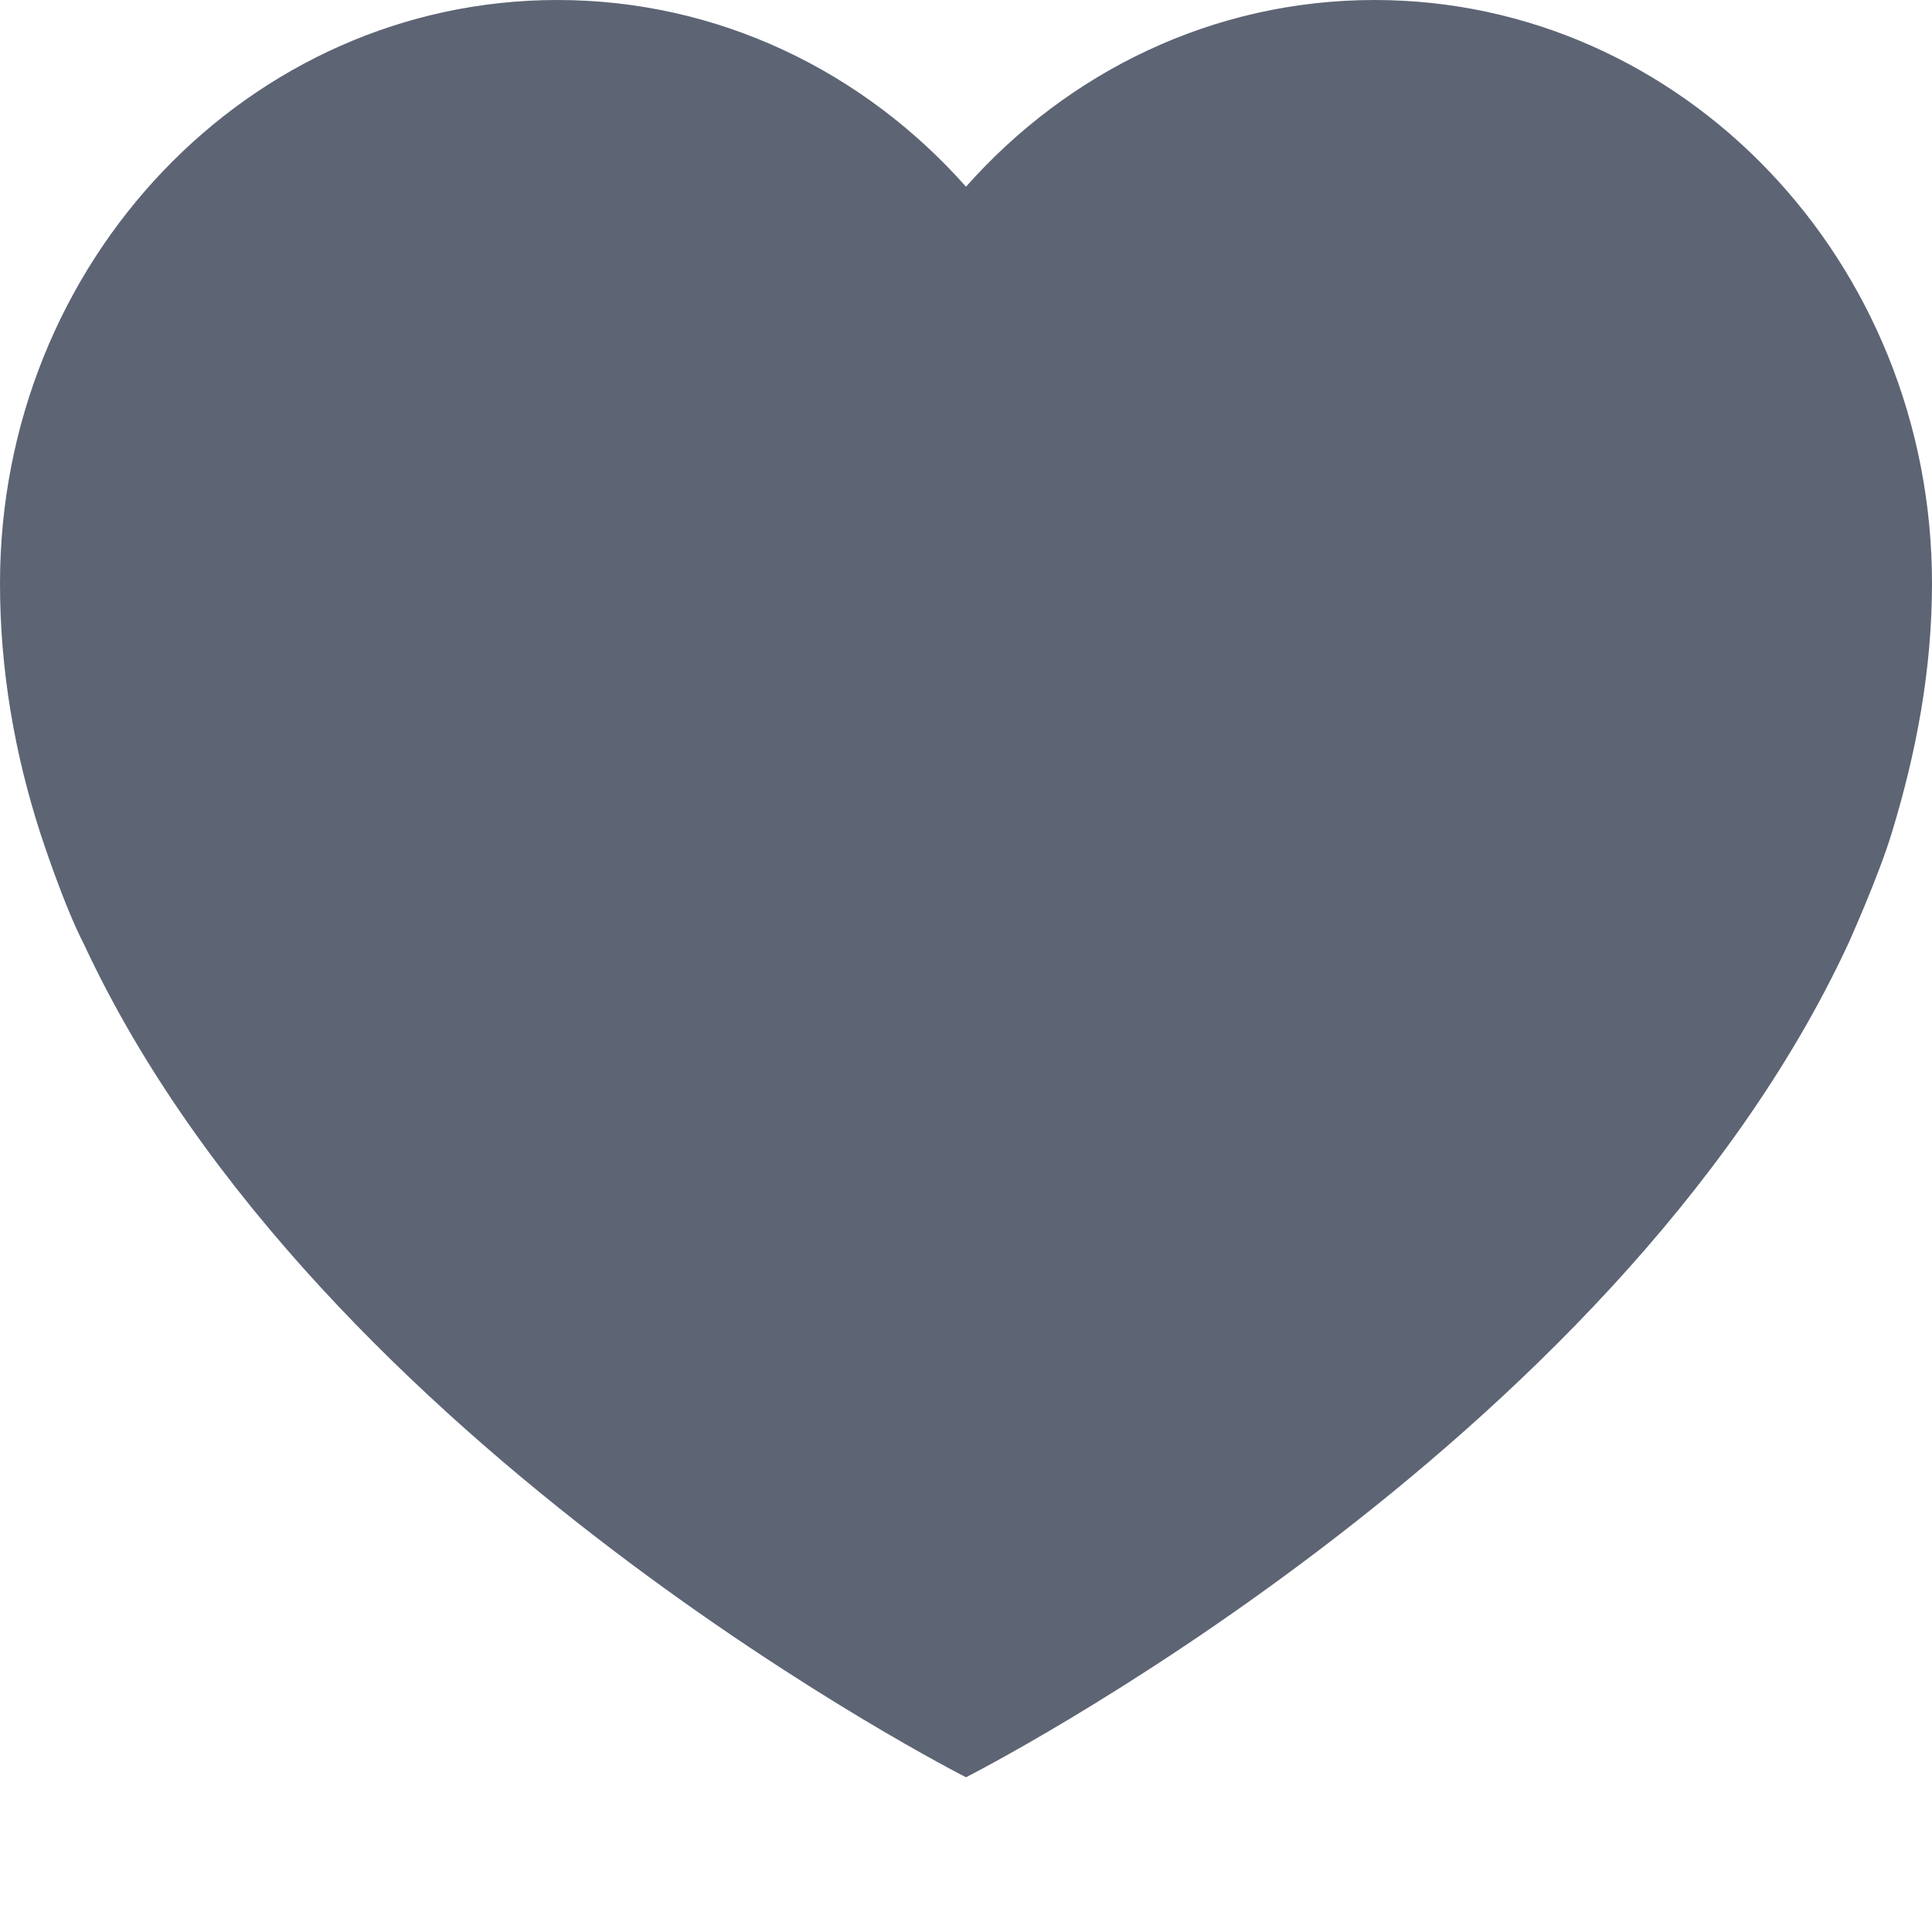 <?xml version="1.0" encoding="UTF-8" standalone="no"?>
<svg width="11px" height="11px" viewBox="0 0 11 11" version="1.1" xmlns="http://www.w3.org/2000/svg" xmlns:xlink="http://www.w3.org/1999/xlink">
    <!-- Generator: Sketch 3.6.1 (26313) - http://www.bohemiancoding.com/sketch -->
    <title>Shape</title>
    <desc>Created with Sketch.</desc>
    <defs></defs>
    <g id="Ui-kit" stroke="none" stroke-width="1" fill="none" fill-rule="evenodd">
        <g id="Menu-left" transform="translate(-1122, -198)" fill="#5D6474">
            <g id="left-open-nl.1.2" transform="translate(1035, 95)">
                <g id="user" transform="translate(24, 91)">
                    <g id="icons" transform="translate(53, 2)">
                        <g id="#1">
                            <path d="M17.826,10 C16.907,10 16.08,10.409 15.5,11.063 C14.92,10.409 14.093,10 13.174,10 C11.421,10 10,11.487 10,13.322 C10,13.815 10.083,14.289 10.229,14.742 C10.229,14.742 10.361,15.151 10.478,15.376 C11.816,18.253 15.5,20.119 15.5,20.119 C15.5,20.119 19.184,18.253 20.522,15.376 C20.522,15.376 20.695,14.993 20.771,14.742 C20.91,14.287 21,13.815 21,13.322 C21,11.487 19.579,10 17.826,10 L17.826,10 Z" id="Shape"></path>
                        </g>
                    </g>
                </g>
            </g>
        </g>
    </g>
</svg>